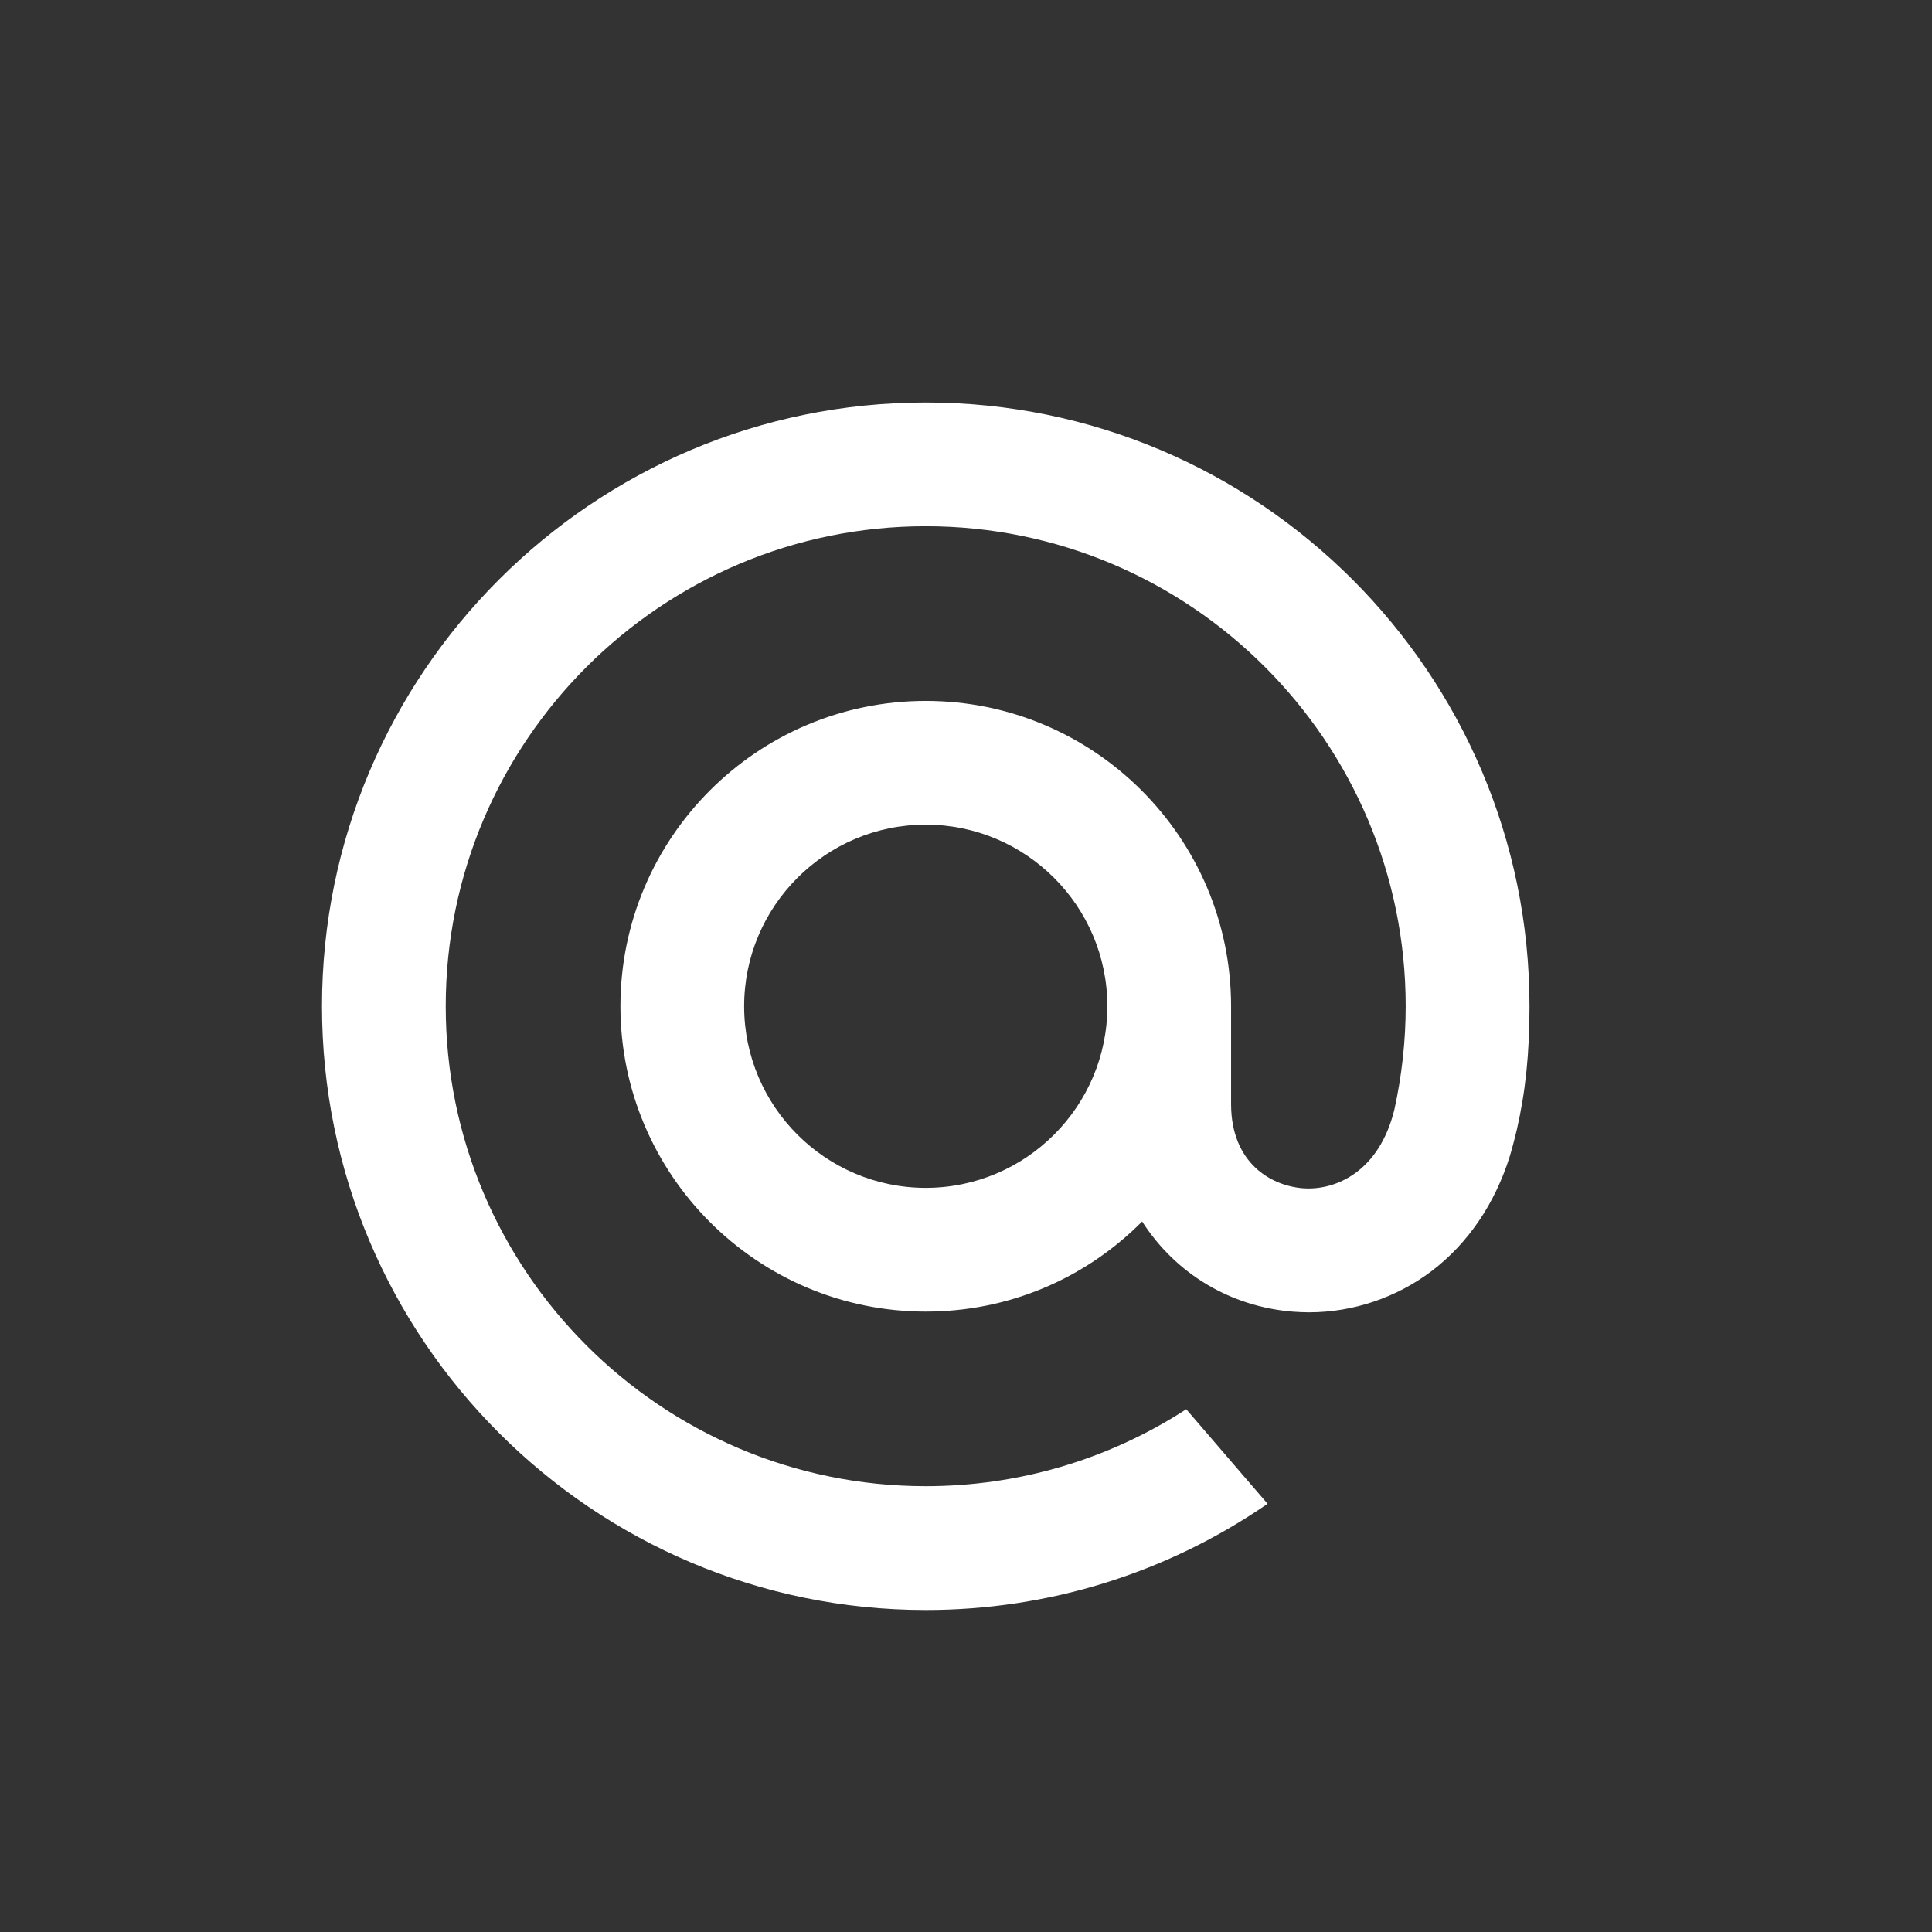 <svg width="24" height="24" viewBox="0 0 24 24" fill="none" xmlns="http://www.w3.org/2000/svg">
<rect x="0" y="0" width="24" height="24" fill="#333333" stroke="none"/>
<path d="M13.756 12.5C13.756 13.744 12.744 14.756 11.5 14.756C10.256 14.756 9.244 13.744 9.244 12.5C9.244 11.256 10.256 10.244 11.5 10.244C12.744 10.244 13.756 11.256 13.756 12.5ZM11.5 5C7.364 5 4 8.364 4 12.5C4 16.636 7.364 20 11.5 20C13.015 20 14.476 19.549 15.725 18.695L15.746 18.68L14.736 17.506L14.719 17.517C13.758 18.136 12.644 18.462 11.5 18.462C8.212 18.462 5.537 15.788 5.537 12.5C5.537 9.212 8.212 6.537 11.5 6.537C14.788 6.537 17.462 9.212 17.462 12.5C17.462 12.926 17.415 13.357 17.322 13.781C17.134 14.556 16.591 14.792 16.185 14.761C15.775 14.728 15.297 14.437 15.293 13.723V13.179V12.5C15.293 10.408 13.592 8.707 11.5 8.707C9.408 8.707 7.707 10.408 7.707 12.5C7.707 14.592 9.408 16.293 11.5 16.293C12.516 16.293 13.469 15.896 14.188 15.174C14.605 15.824 15.286 16.232 16.062 16.294C16.128 16.299 16.196 16.302 16.263 16.302C16.809 16.302 17.349 16.119 17.785 15.789C18.235 15.447 18.571 14.954 18.756 14.361C18.786 14.265 18.84 14.046 18.84 14.044L18.842 14.036C18.951 13.56 19 13.086 19 12.5C19 8.364 15.636 5 11.5 5Z" fill="white"/>
</svg>
